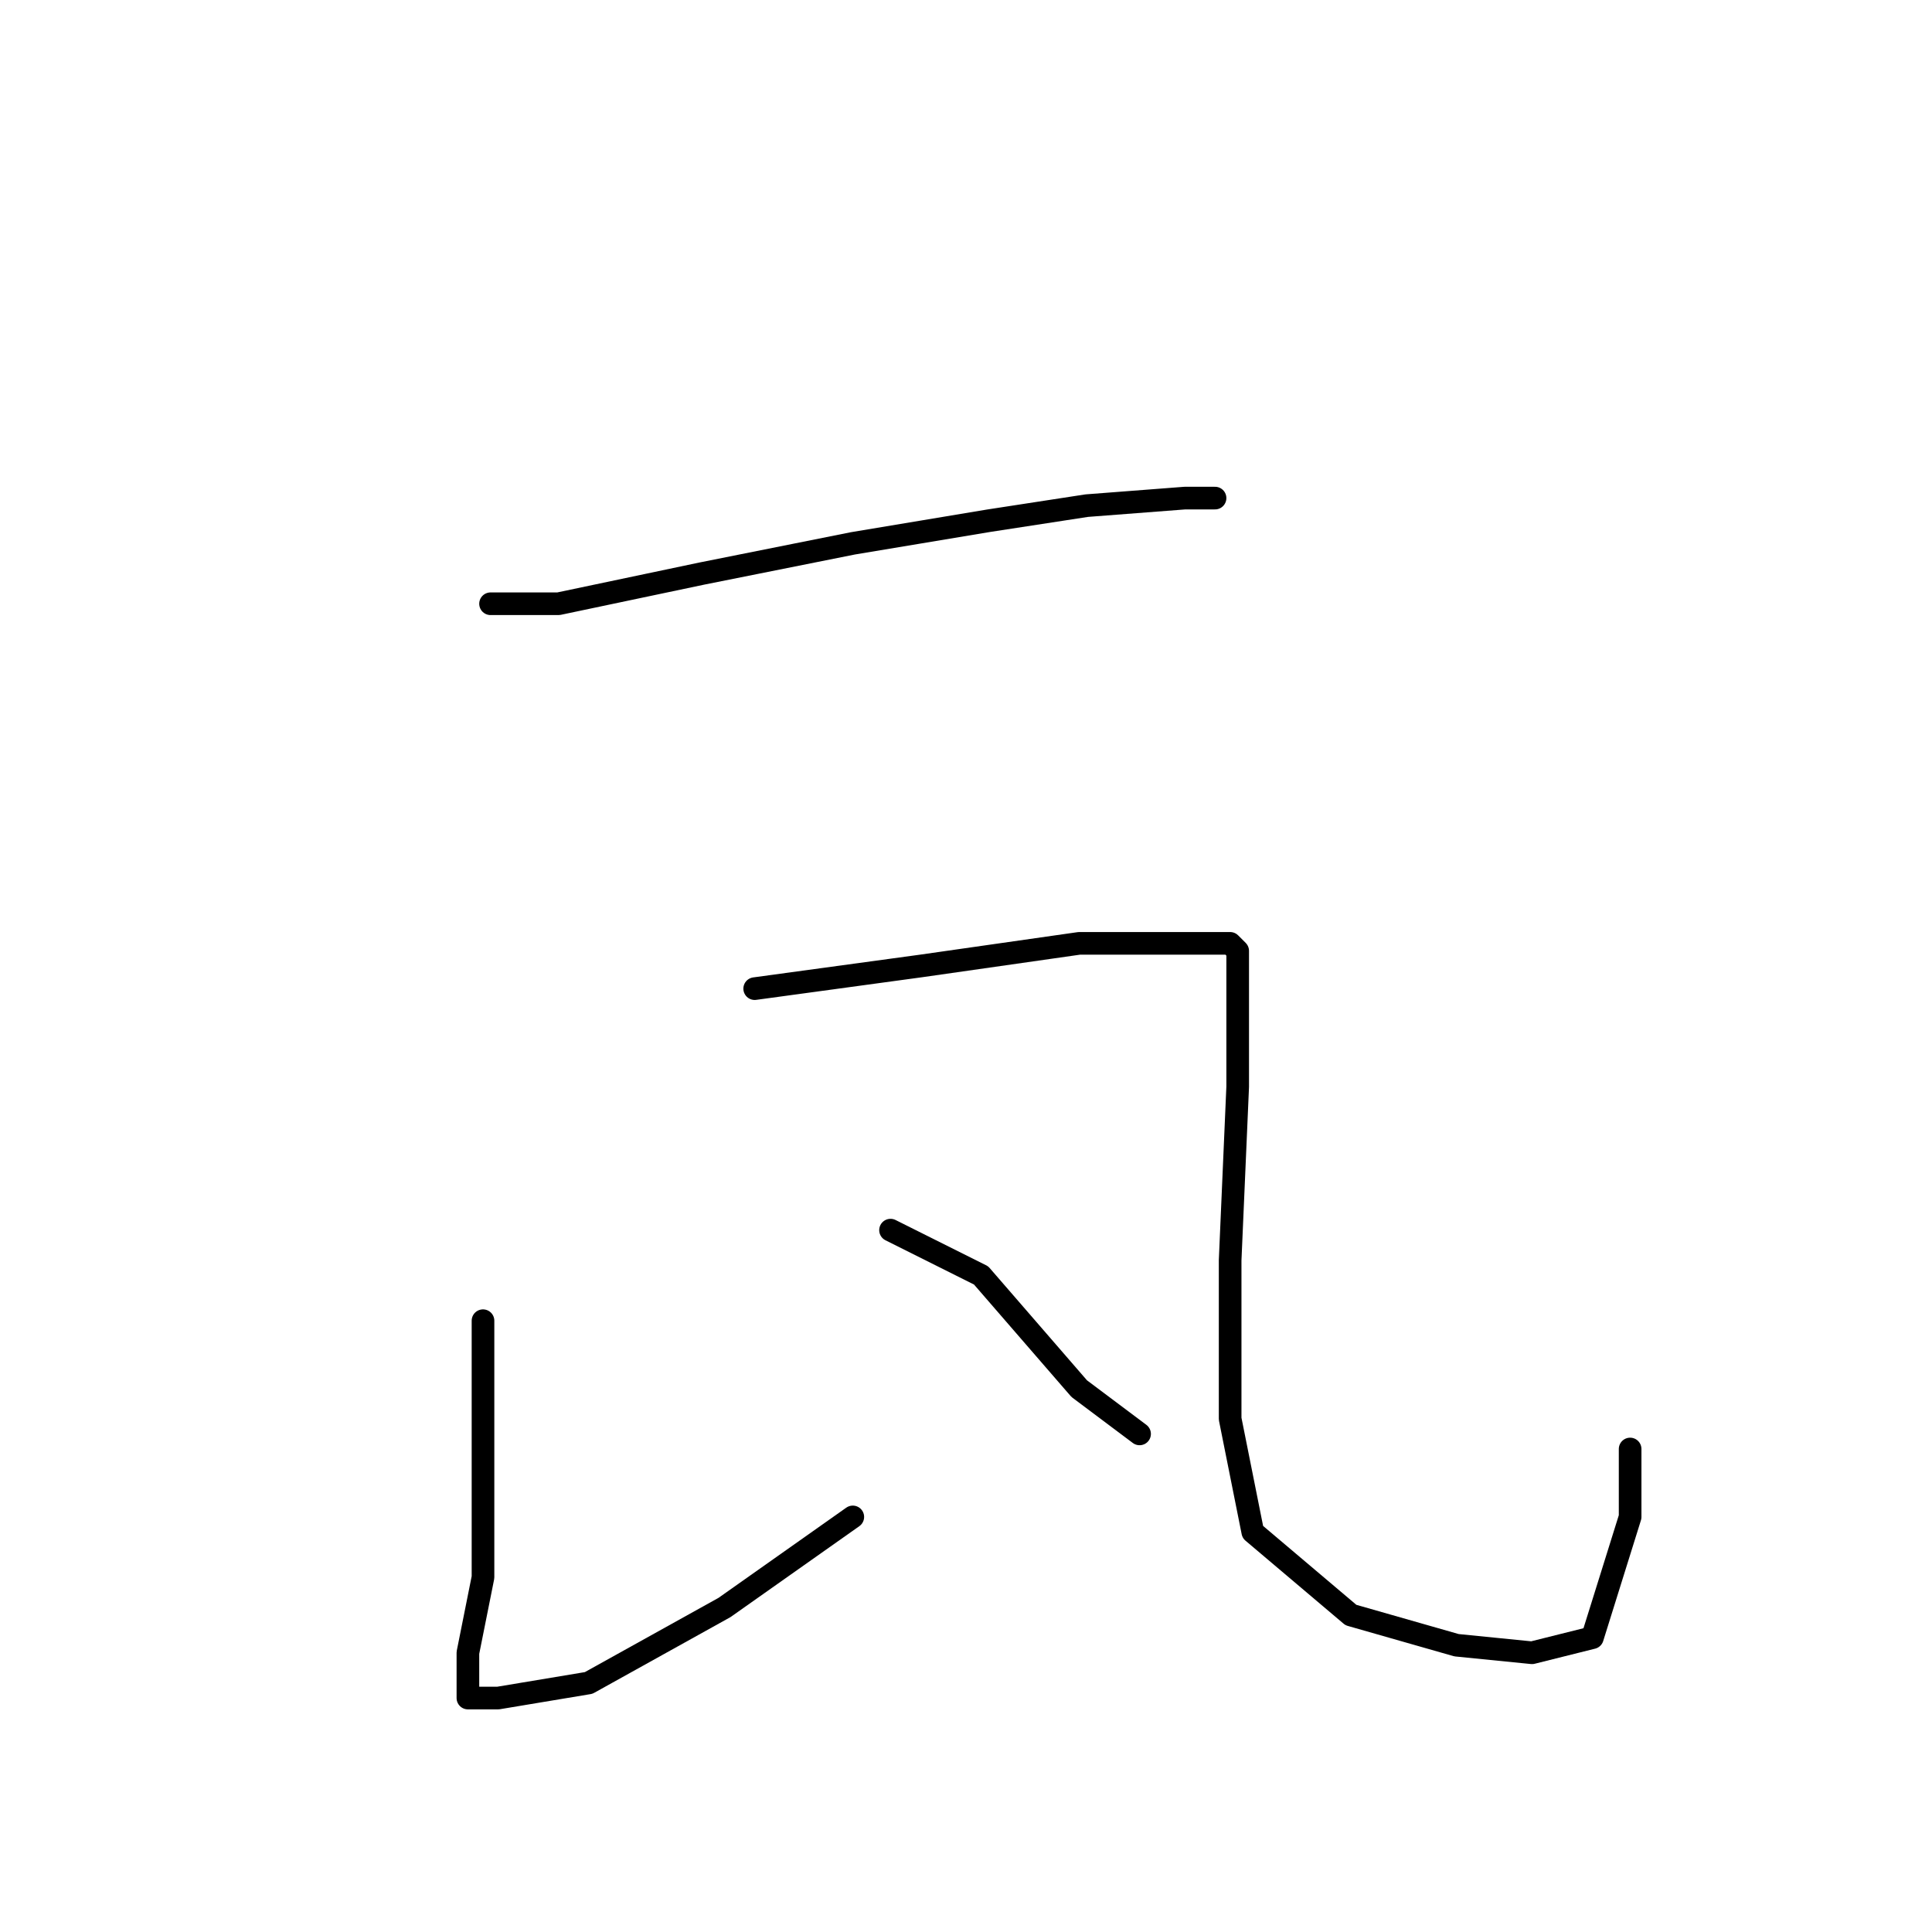 <?xml version="1.0" standalone="no"?>
    <svg width="256" height="256" xmlns="http://www.w3.org/2000/svg" version="1.1">
    <polyline stroke="black" stroke-width="3" stroke-linecap="round" fill="transparent" stroke-linejoin="round" points="65 80 74 80 93 76 113 72 131 69 144 67 157 66 161 66 161 66 " />
        <polyline stroke="black" stroke-width="3" stroke-linecap="round" fill="transparent" stroke-linejoin="round" points="64 175 64 185 64 197 64 209 62 219 62 223 62 225 63 225 66 225 78 223 96 213 113 201 113 201 " />
        <polyline stroke="black" stroke-width="3" stroke-linecap="round" fill="transparent" stroke-linejoin="round" points="100 131 122 128 143 125 157 125 163 125 164 126 164 144 163 167 163 188 166 203 179 214 193 218 203 219 211 217 216 201 216 192 216 192 " />
        <polyline stroke="black" stroke-width="3" stroke-linecap="round" fill="transparent" stroke-linejoin="round" points="118 163 130 169 143 184 151 190 151 190 " />
        </svg>